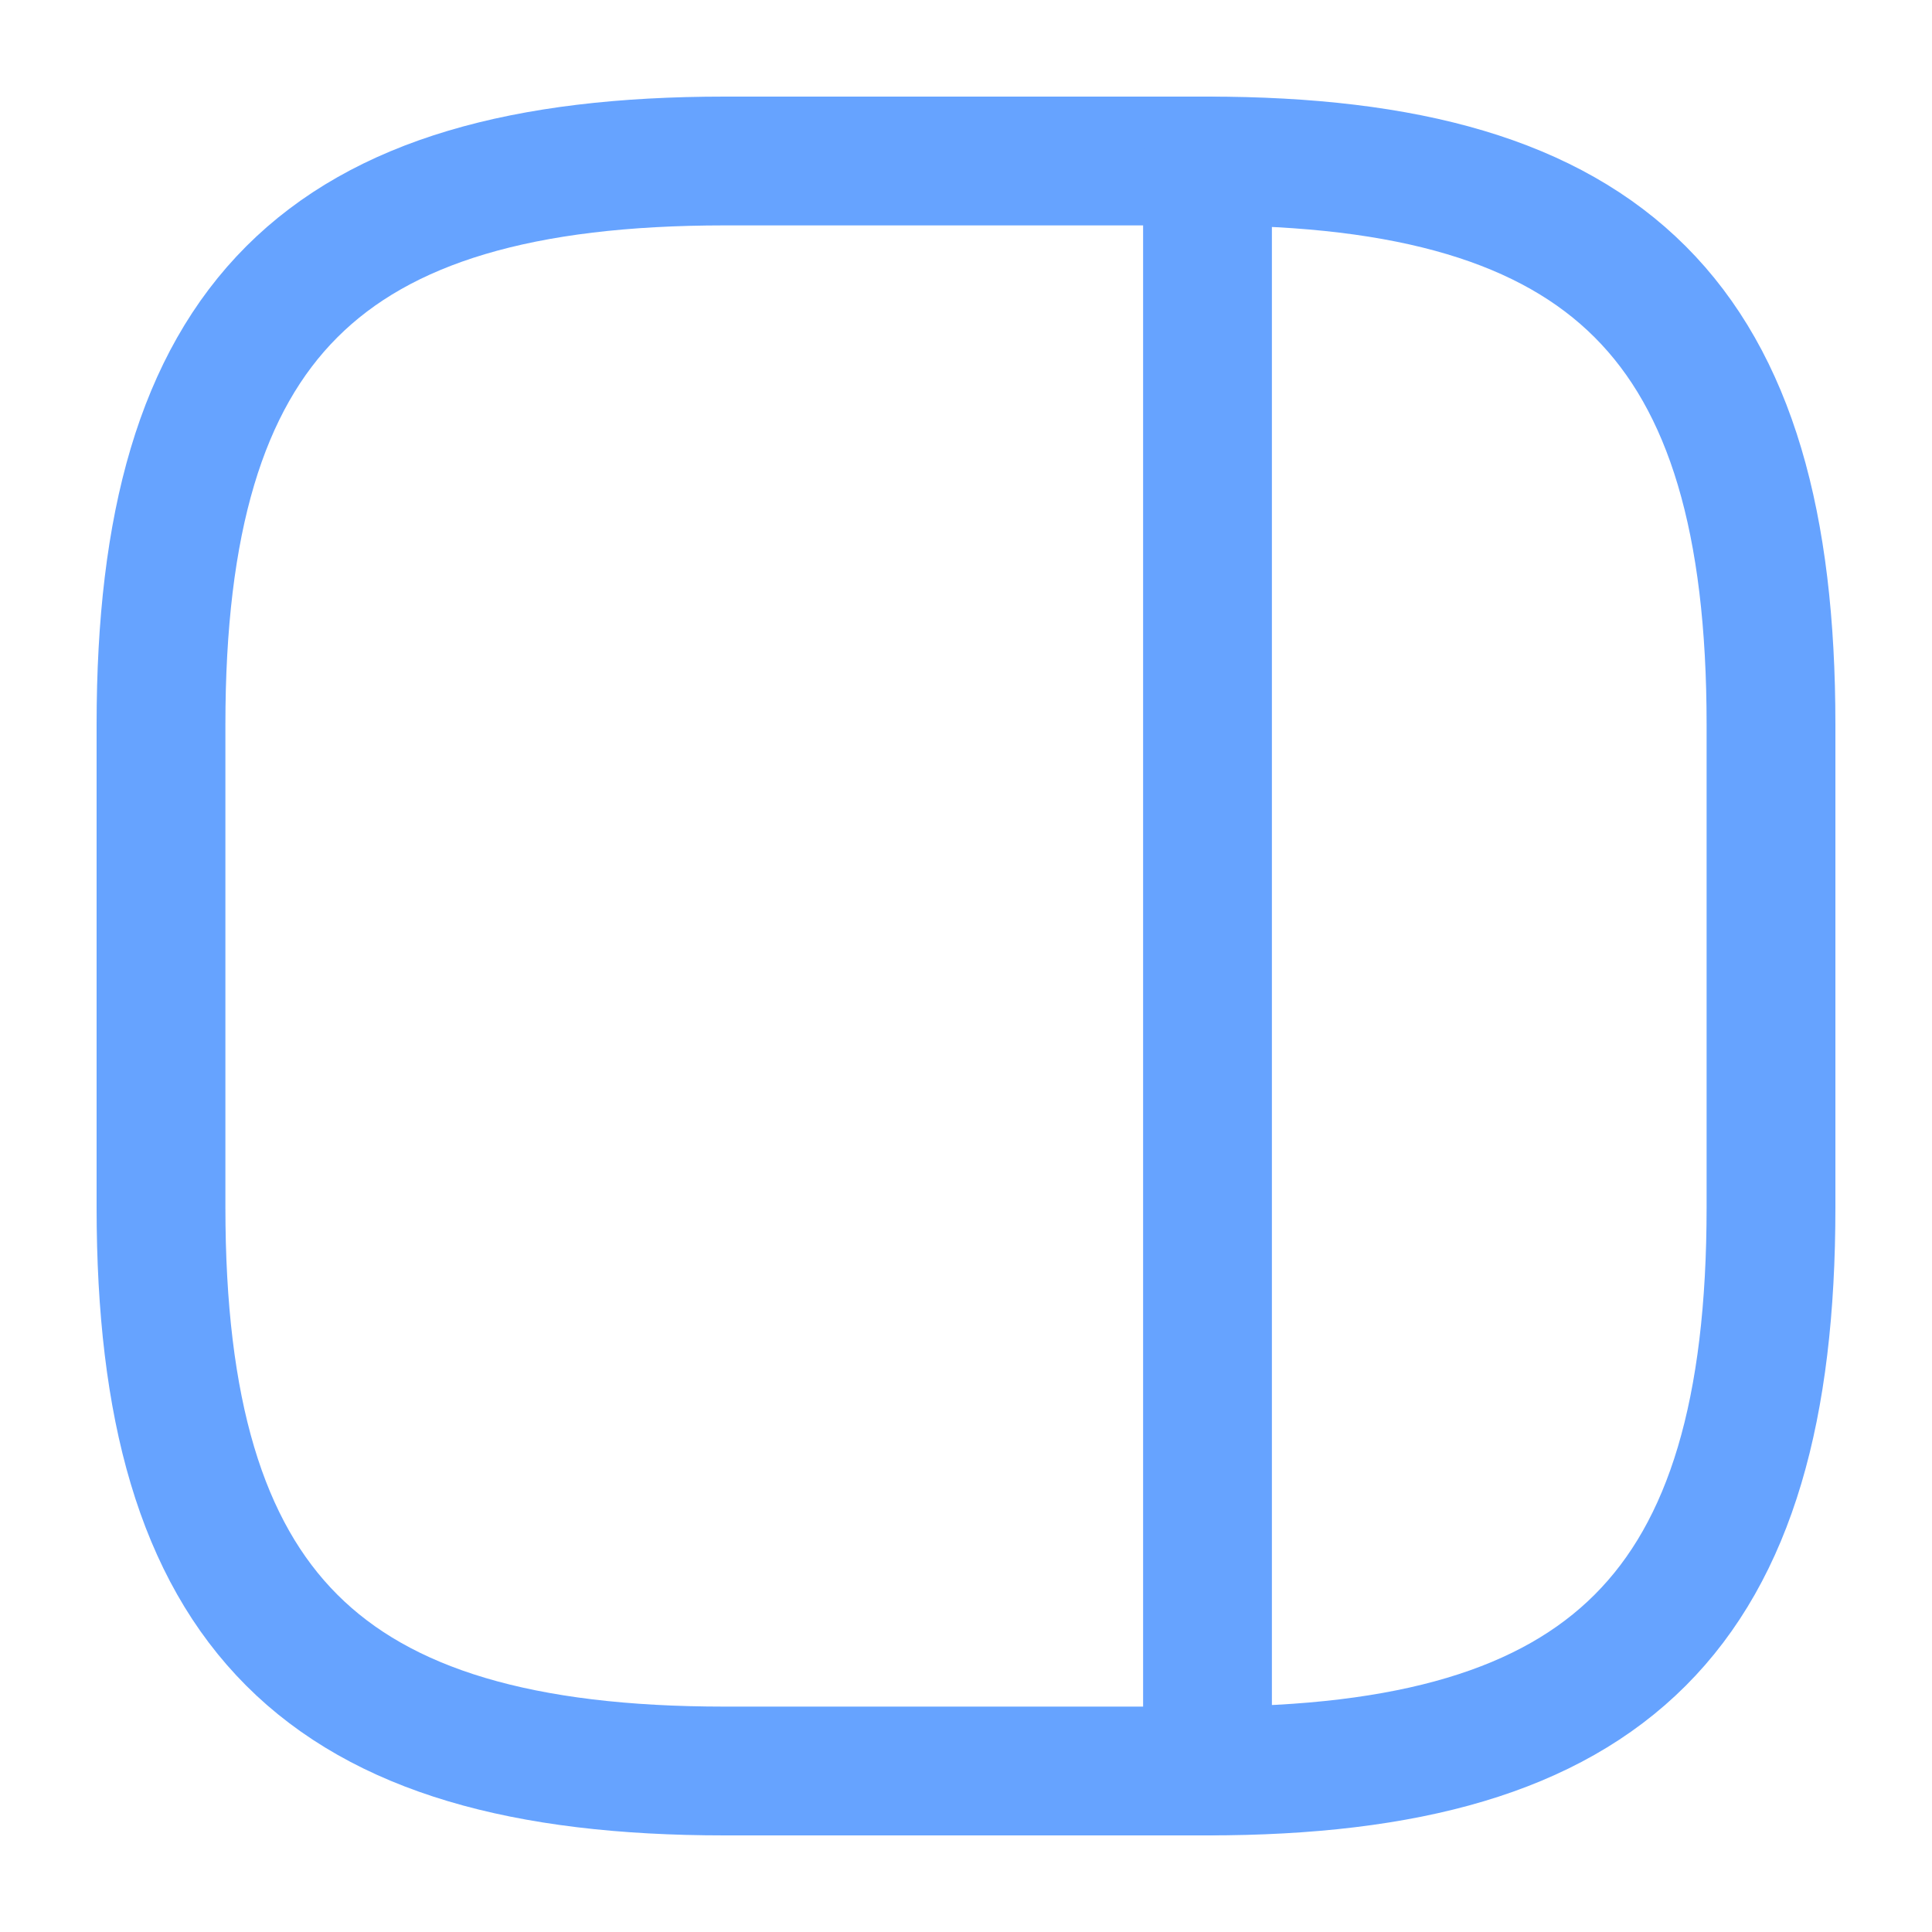 <svg width="18" height="18" viewBox="0 0 18 18" fill="none" xmlns="http://www.w3.org/2000/svg" xmlns:xlink="http://www.w3.org/1999/xlink">
	<desc>
			Created with Pixso.
	</desc>
	<defs/>
	<path id="Vector" d="M6.75 16.5C3 16.5 1.5 15 1.5 11.25L1.5 6.75C1.5 3 3 1.5 6.75 1.5L11.25 1.5C15 1.5 16.5 3 16.5 6.75L16.5 11.25C16.5 15 15 16.5 11.25 16.5L6.75 16.5Z" stroke="#66A3FF" stroke-opacity="1" stroke-width="1.2" stroke-linejoin="round"/>
	<path id="Vector" d="M11.25 1.5L11.25 16.5" stroke="#66A3FF" stroke-opacity="1" stroke-width="1.2" stroke-linejoin="round" stroke-linecap="round"/>
	<g opacity="0">
		<path id="Vector" d="M18 0L0 0L0 18L18 18L18 0ZM1.19 16.79L1.19 1.19L16.79 1.19L16.79 16.79L1.19 16.79Z" fill="#66A3FF" fill-opacity="1" fill-rule="evenodd"/>
	</g>
</svg>
